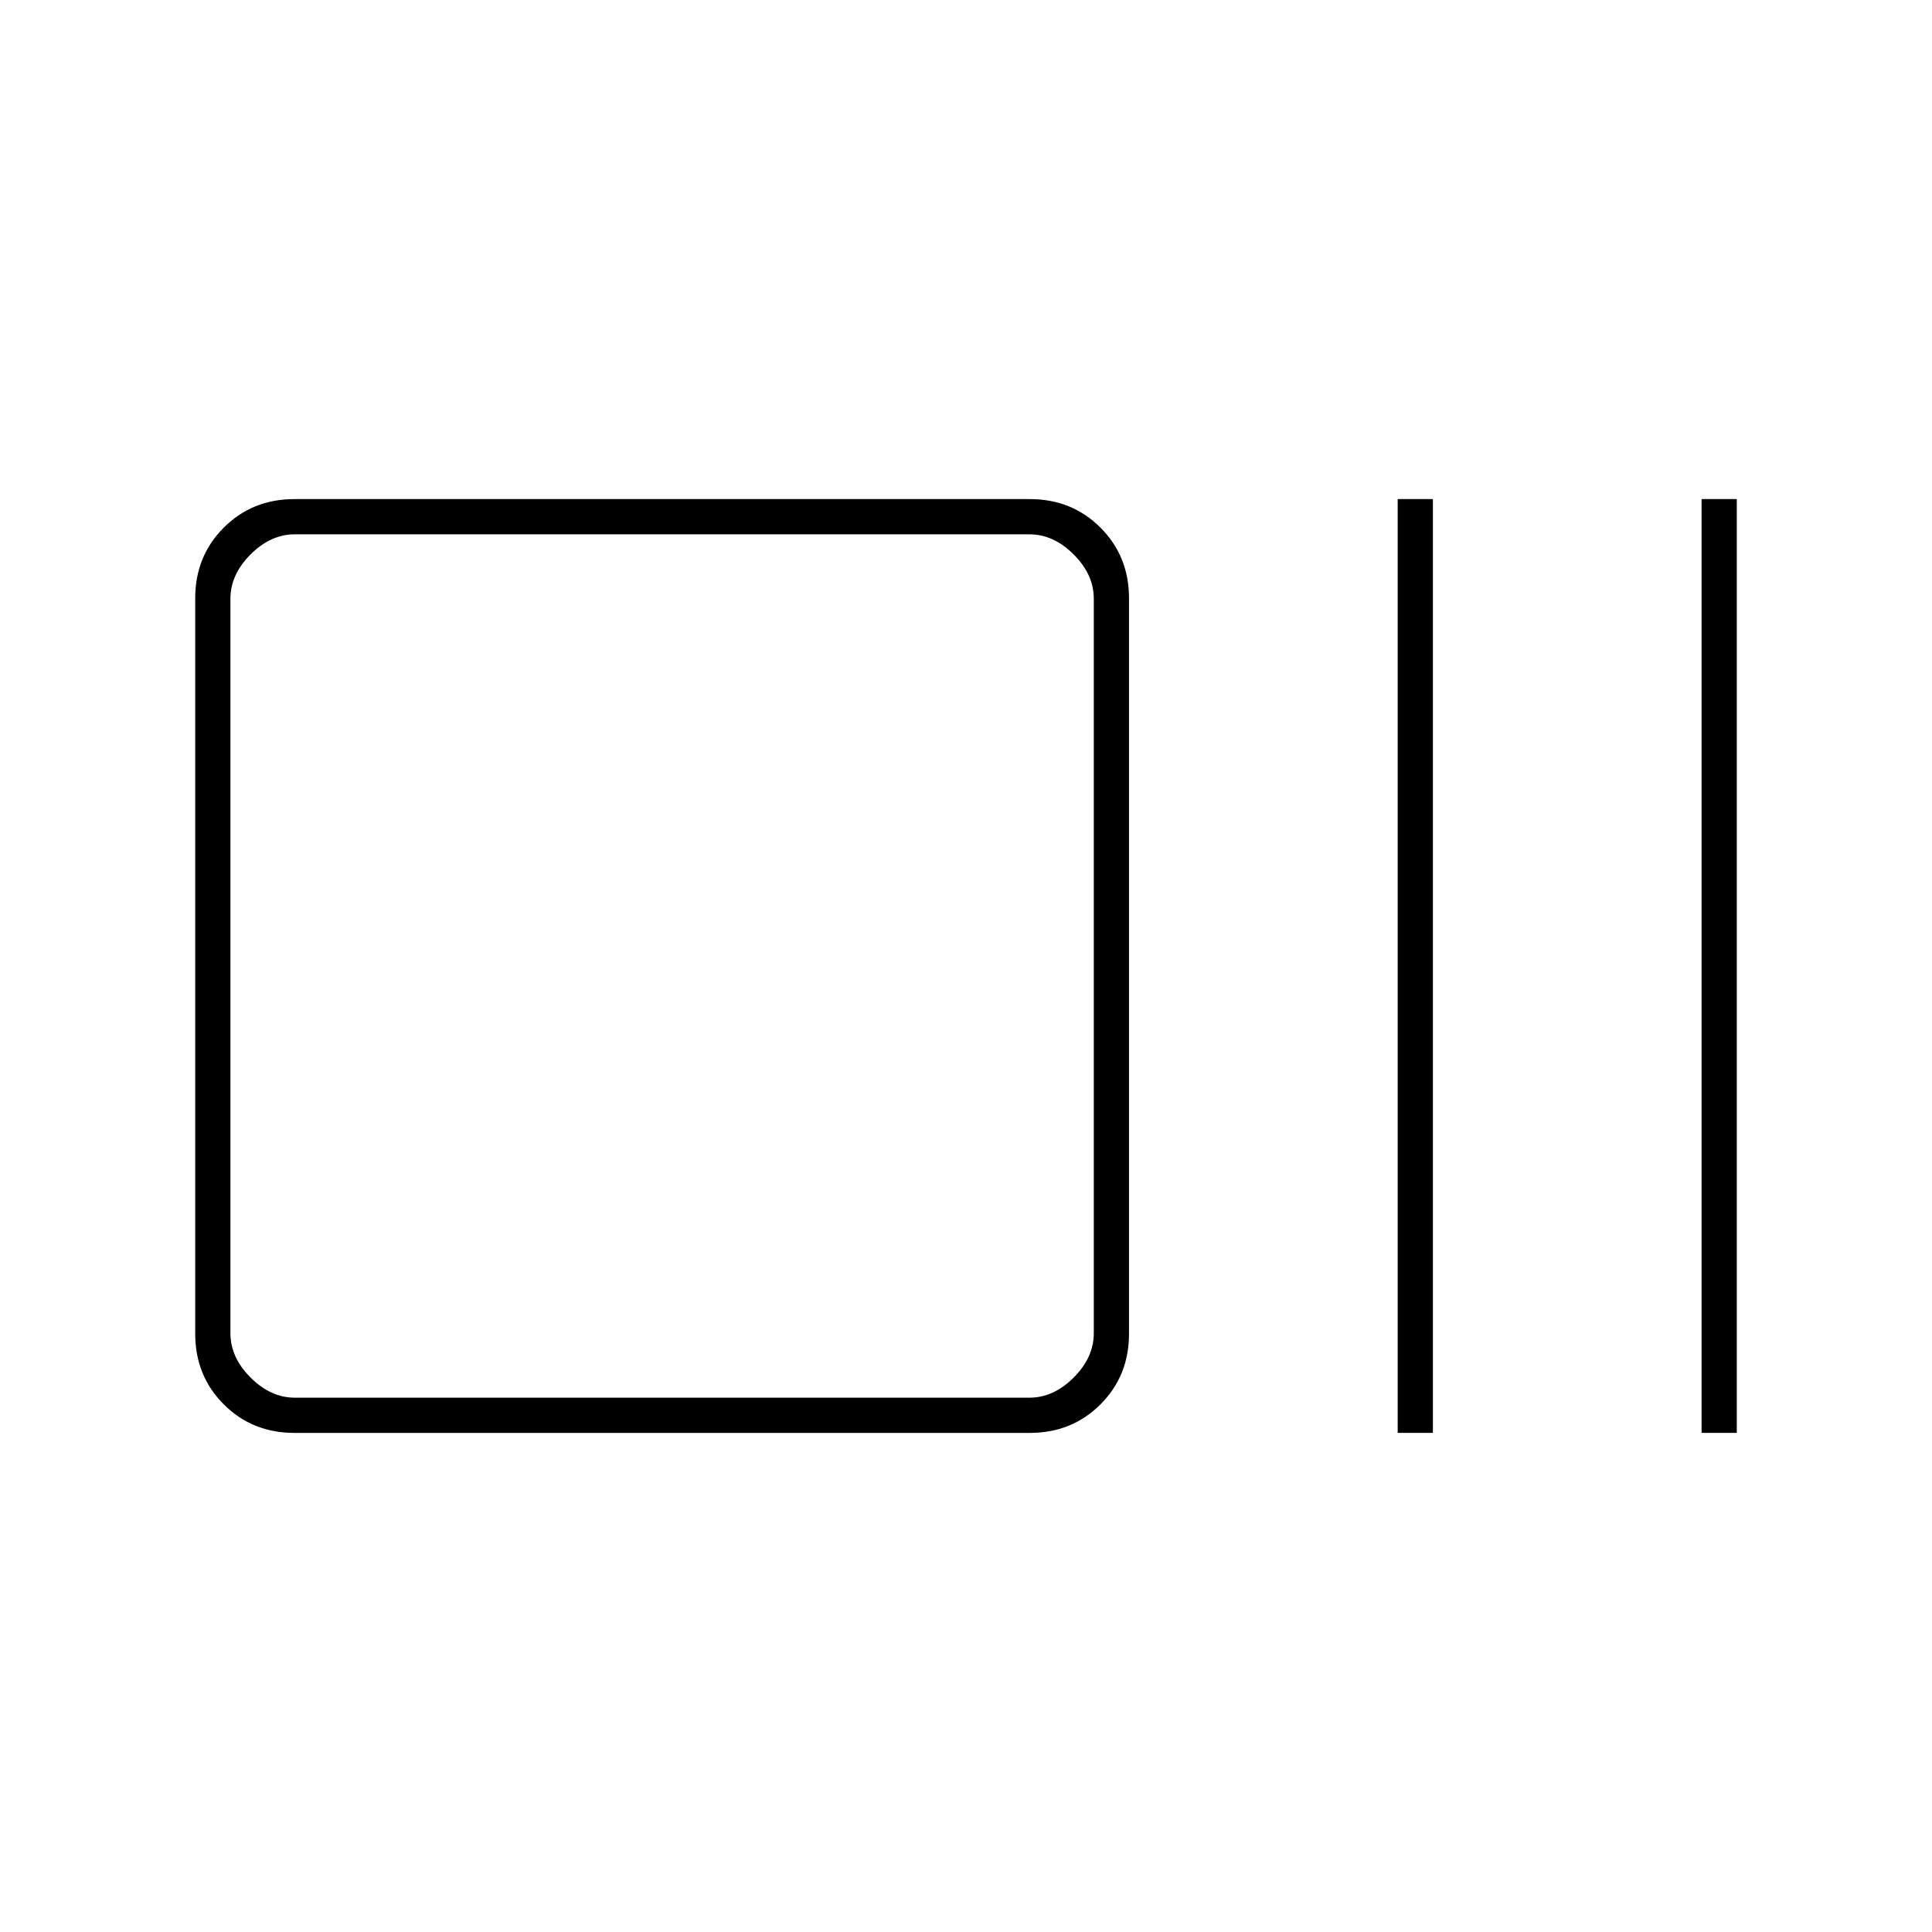 <svg xmlns="http://www.w3.org/2000/svg" height="20" viewBox="0 96 960 960" width="20"><path d="M146.283 808q-20.92 0-35.102-14.181Q97 779.638 97 758.717V393.283q0-20.921 14.181-35.102Q125.363 344 146.283 344h365.434q20.921 0 35.102 14.181Q561 372.362 561 393.283v365.434q0 20.921-14.181 35.102Q532.638 808 511.717 808H146.283Zm.217-17.5h365q12 0 22-10t10-22v-365q0-12-10-22t-22-10h-365q-12 0-22 10t-10 22v365q0 12 10 22t22 10Zm548 17.5V344H712v464h-17.5Zm151 0V344H863v464h-17.5Zm-731-17.5v-429 429Z"/></svg>